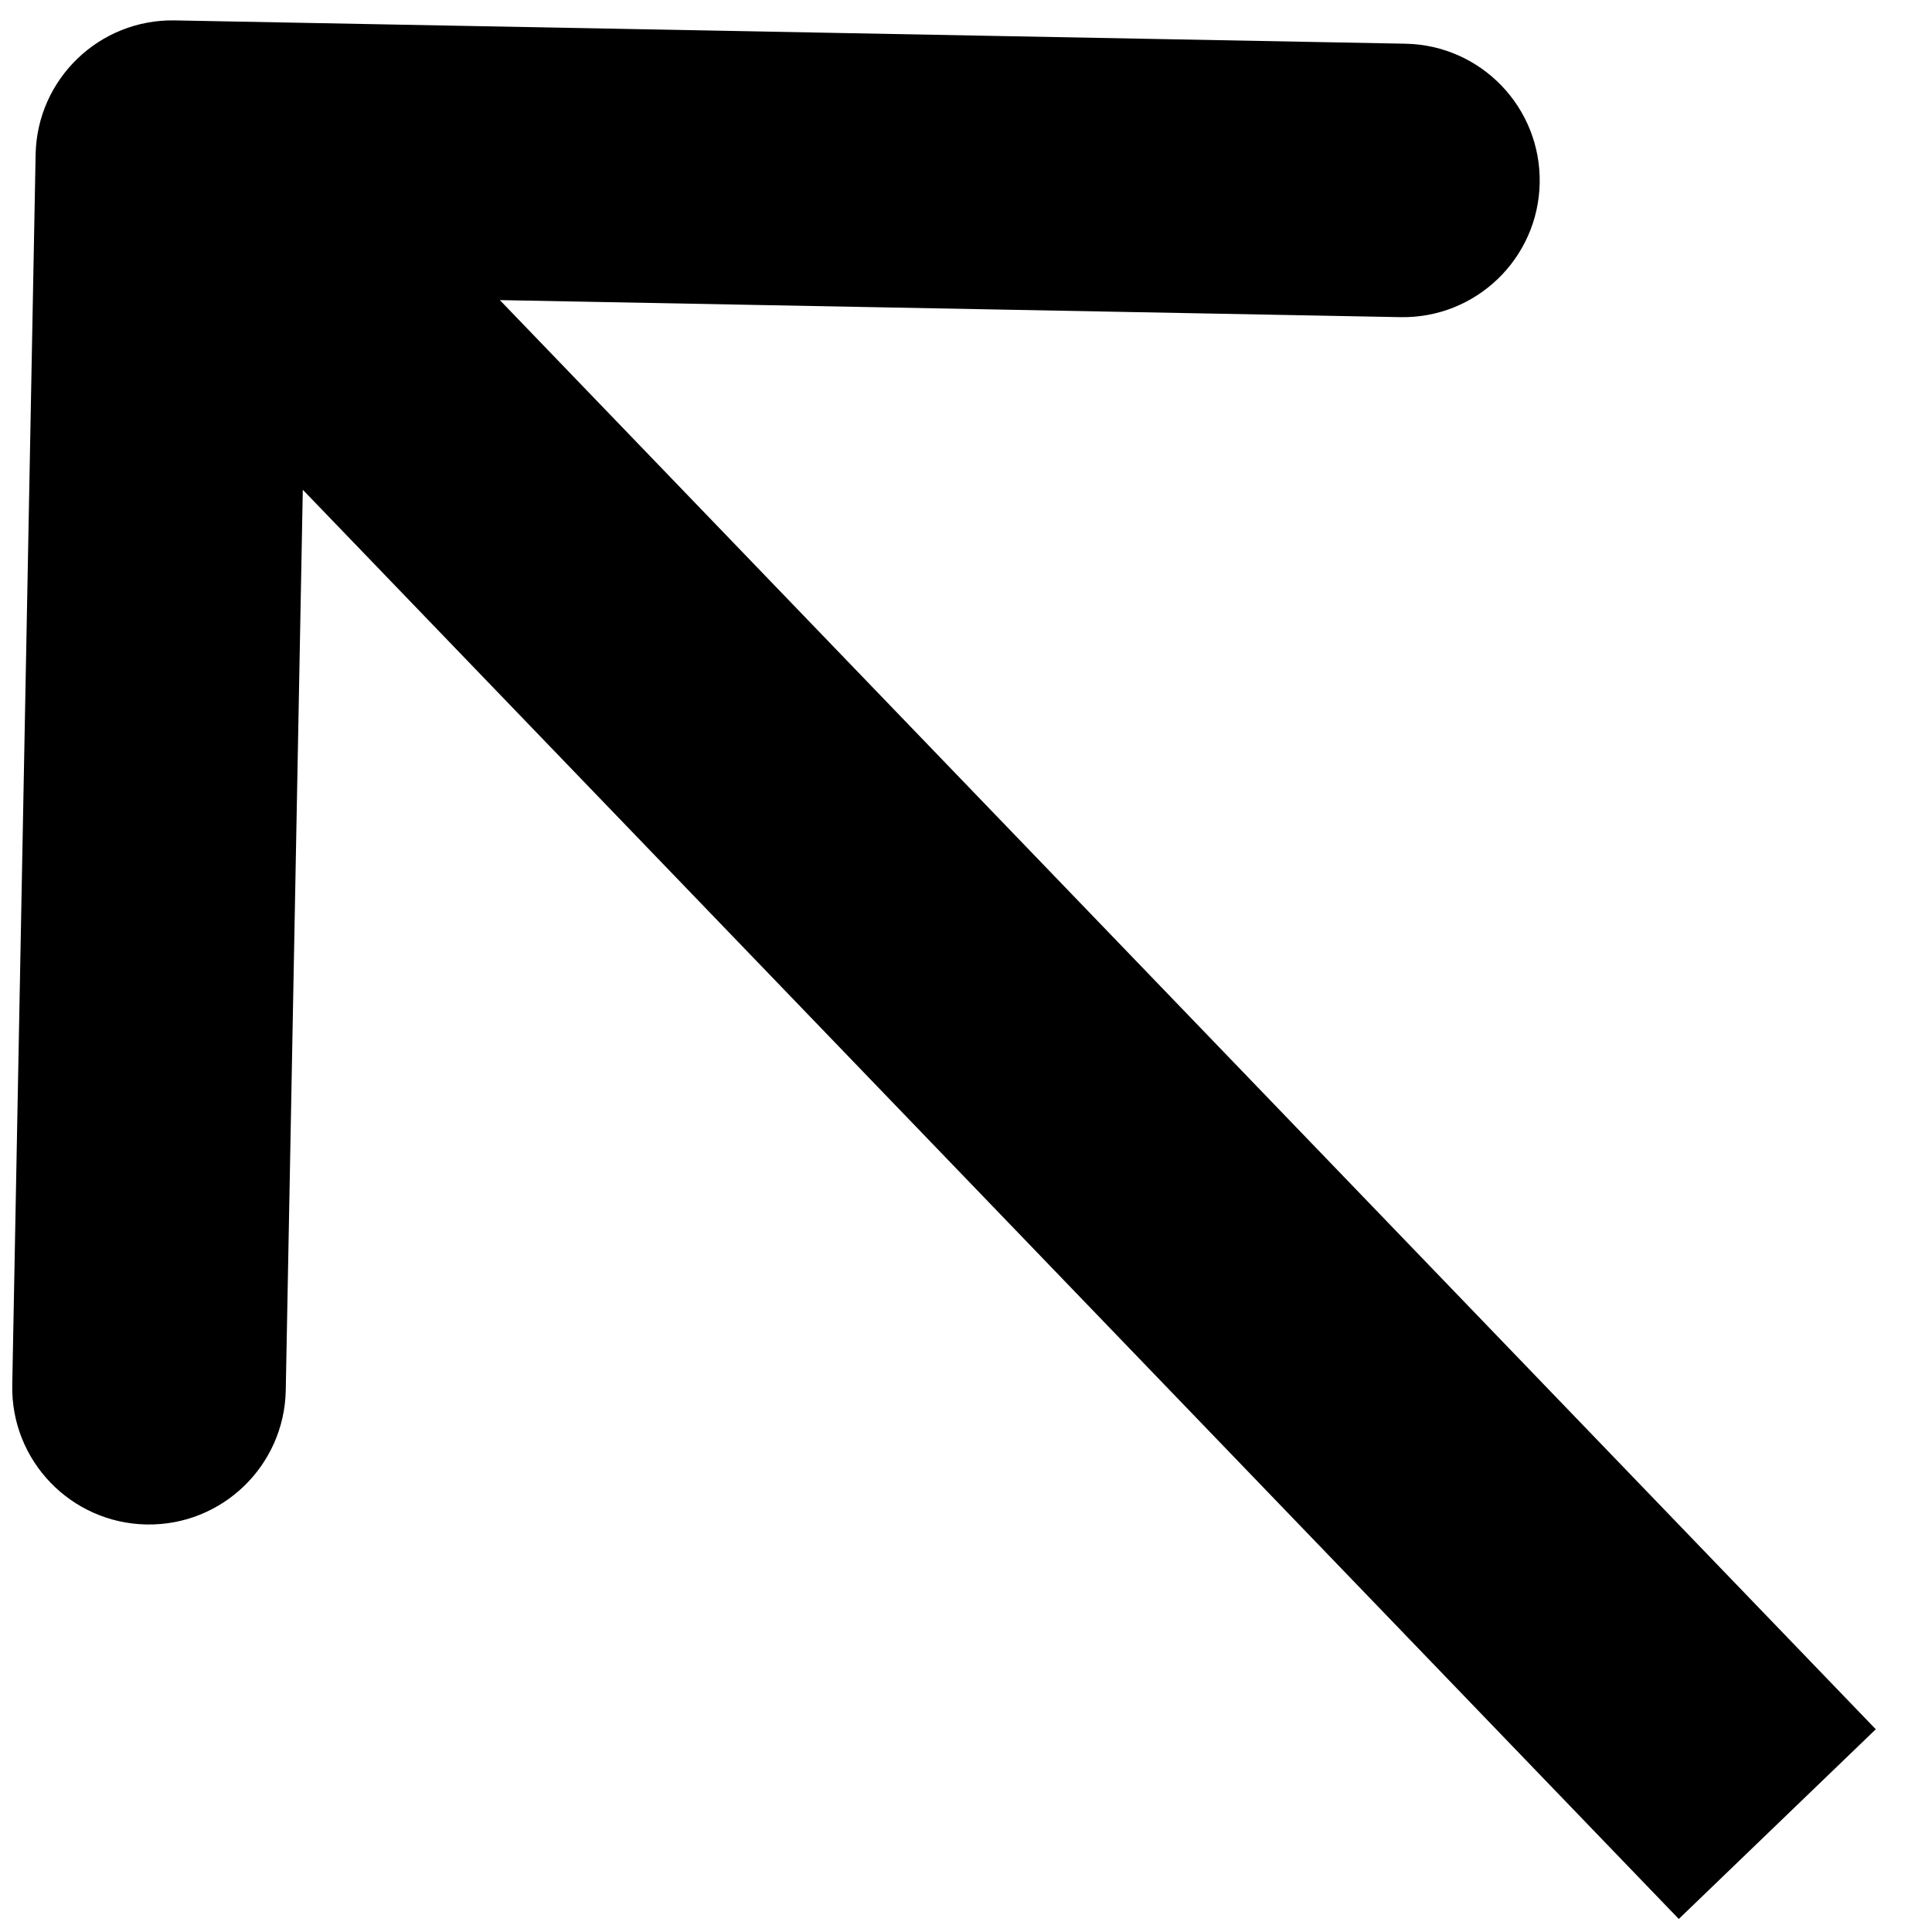 <svg width="32" height="32" viewBox="0 0 32 32" fill="none" xmlns="http://www.w3.org/2000/svg">
<path d="M2.897 0.338C1.647 0.314 0.613 1.309 0.59 2.559L0.203 22.942C0.179 24.193 1.174 25.226 2.425 25.25C3.676 25.274 4.709 24.279 4.733 23.028L5.076 4.91L23.194 5.253C24.445 5.277 25.478 4.282 25.502 3.032C25.526 1.781 24.531 0.748 23.28 0.724L2.897 0.338ZM31.069 28.642L4.486 1.031L1.223 4.173L27.806 31.784L31.069 28.642Z" fill="black"/>
</svg>
